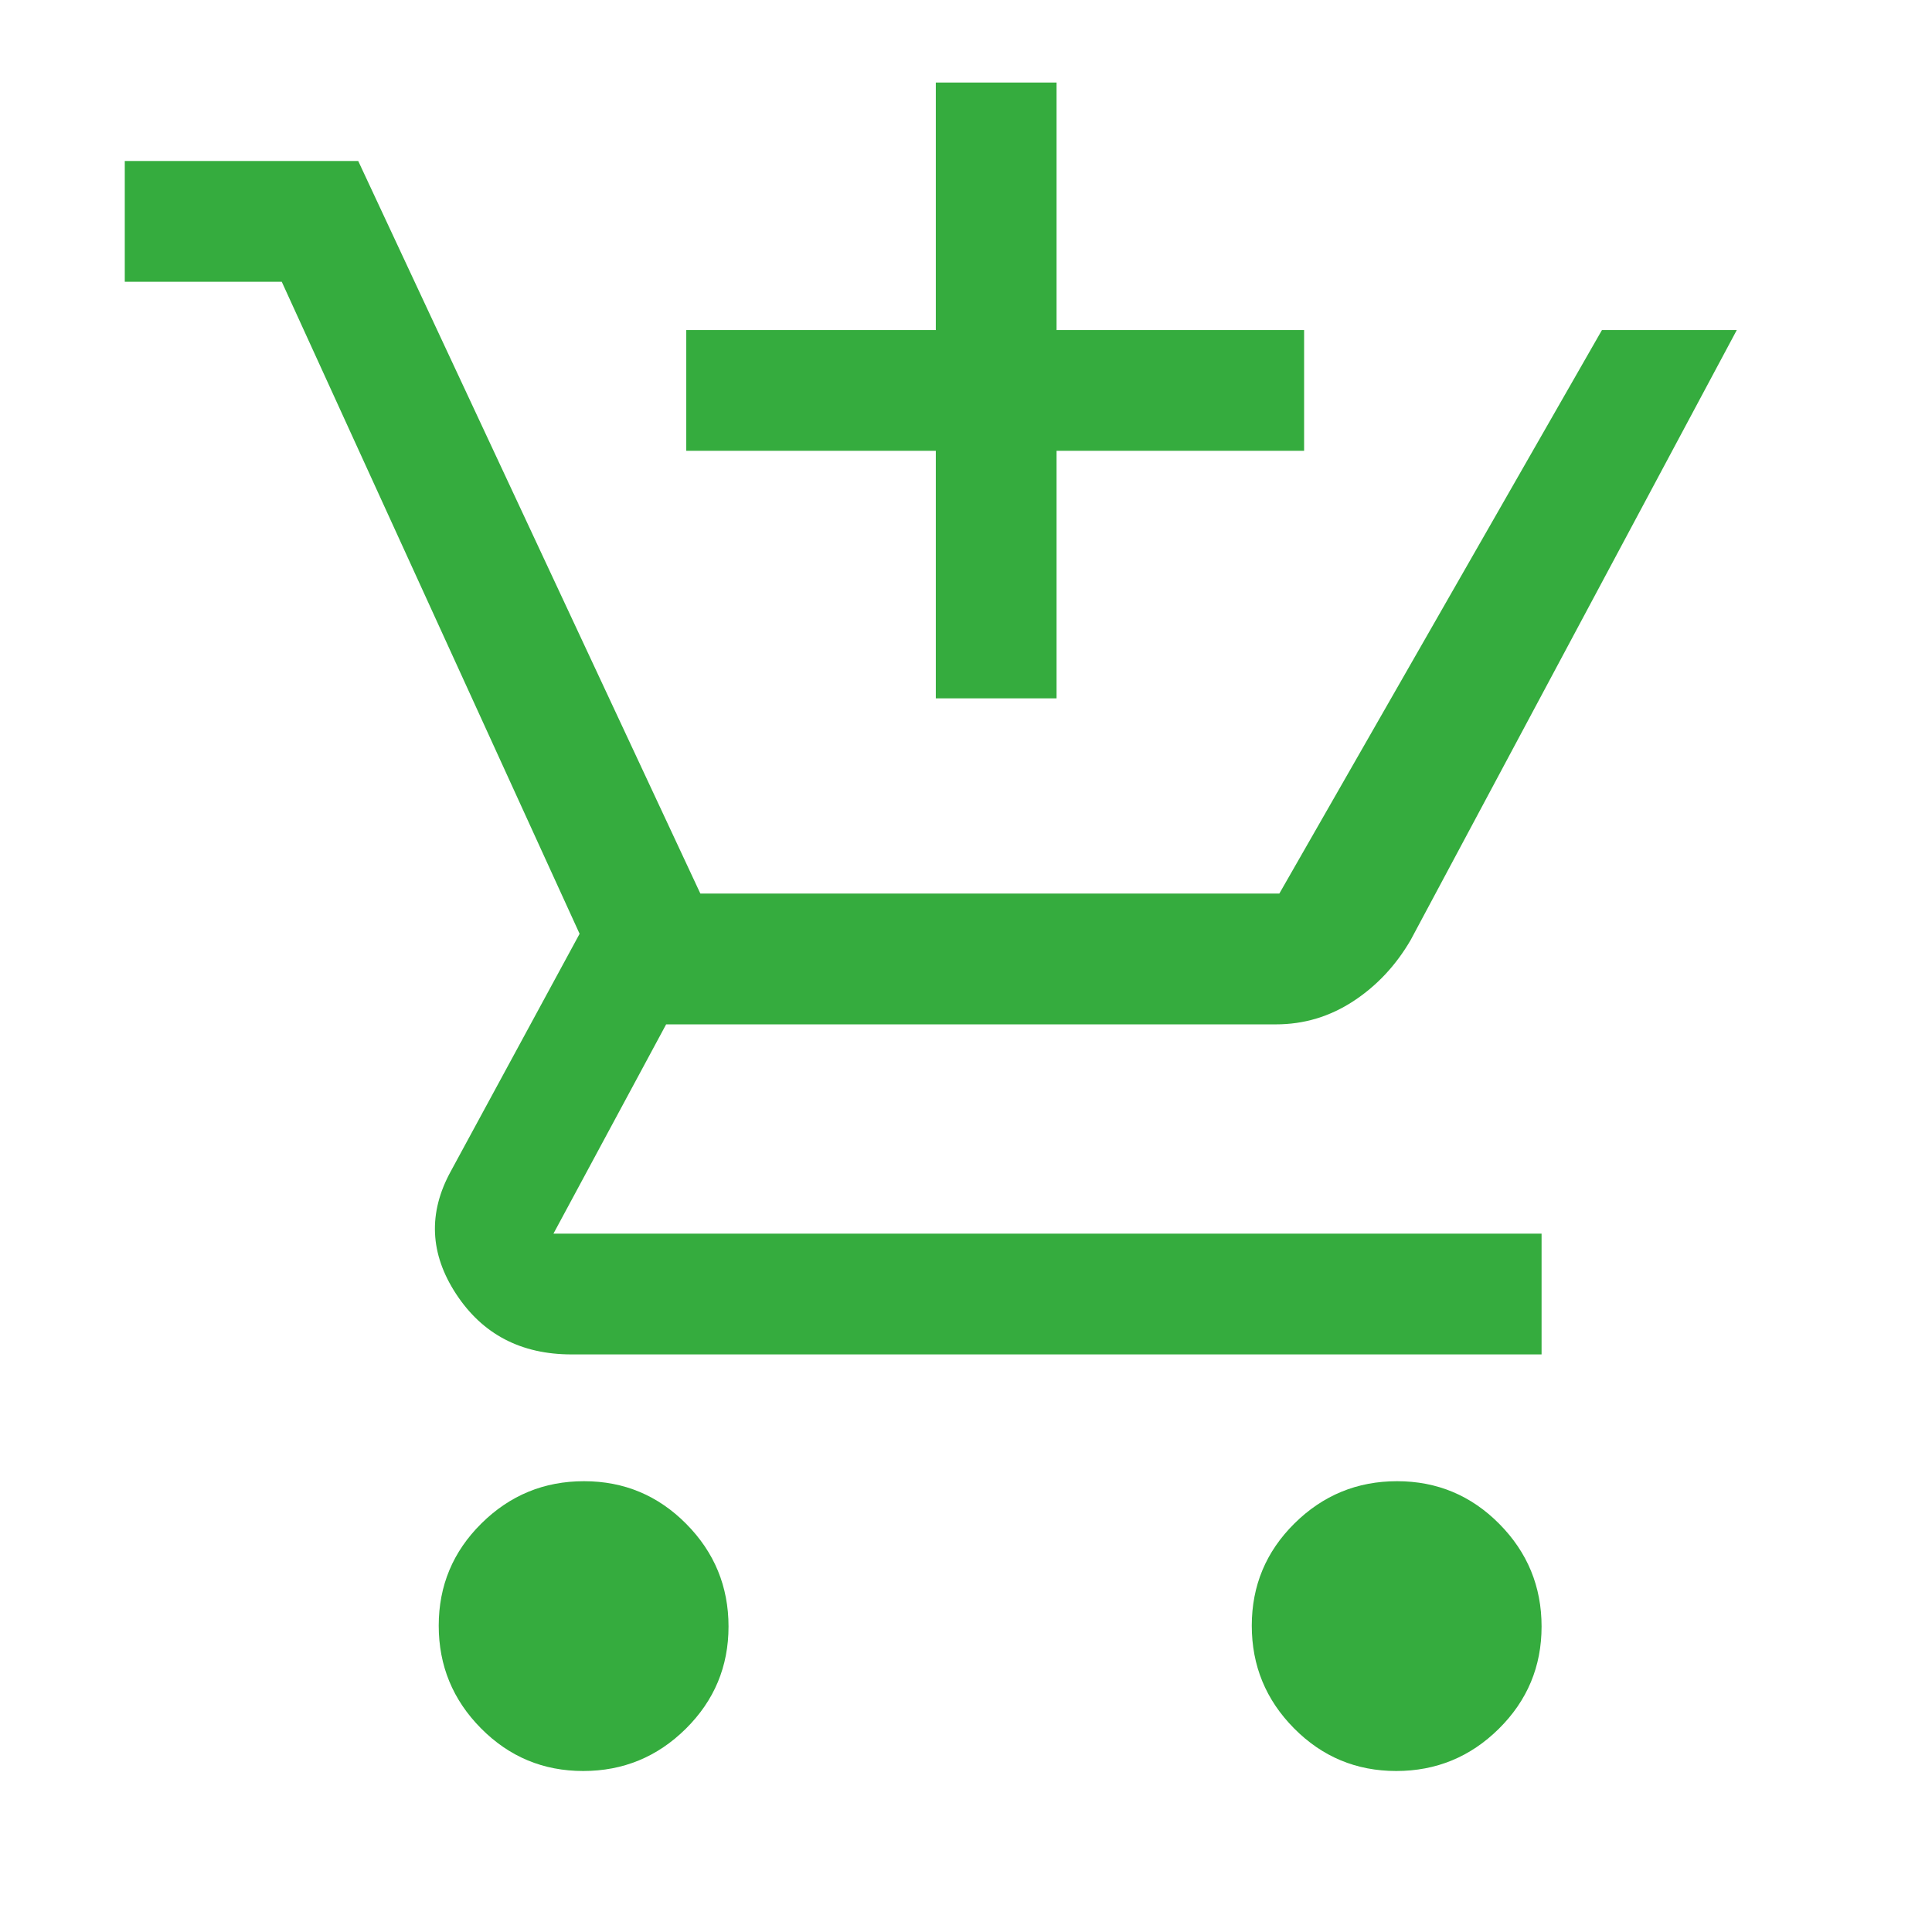 <svg width="48" height="48" viewBox="0 0 48 48" fill="none" xmlns="http://www.w3.org/2000/svg">
<path d="M23.25 17.35V11.2H17.05V8.2H23.25V2.05H26.25V8.2H32.4V11.2H26.25V17.35H23.25ZM14.489 44C13.496 44 12.65 43.647 11.95 42.94C11.25 42.233 10.9 41.383 10.9 40.389C10.9 39.397 11.253 38.55 11.96 37.85C12.667 37.15 13.517 36.8 14.51 36.8C15.503 36.8 16.35 37.154 17.05 37.861C17.75 38.568 18.1 39.417 18.1 40.41C18.1 41.404 17.746 42.25 17.039 42.95C16.332 43.65 15.482 44 14.489 44ZM34.689 44C33.696 44 32.85 43.647 32.15 42.94C31.45 42.233 31.1 41.383 31.1 40.389C31.1 39.397 31.453 38.55 32.16 37.85C32.867 37.15 33.717 36.8 34.71 36.8C35.703 36.8 36.55 37.154 37.25 37.861C37.95 38.568 38.3 39.417 38.3 40.41C38.3 41.404 37.946 42.25 37.239 42.95C36.532 43.65 35.682 44 34.689 44ZM3.1 7V4H8.9L17.4 22.2H31.785L39.8 8.2H43.15L35.05 23.35C34.683 23.983 34.207 24.492 33.622 24.875C33.036 25.258 32.396 25.45 31.7 25.45H16.55L13.75 30.65H38.3V33.65H14.2C12.944 33.65 11.989 33.15 11.333 32.15C10.677 31.15 10.633 30.133 11.2 29.1L14.4 23.2L7 7H3.1Z" fill="#35AC3E"/>
</svg>
